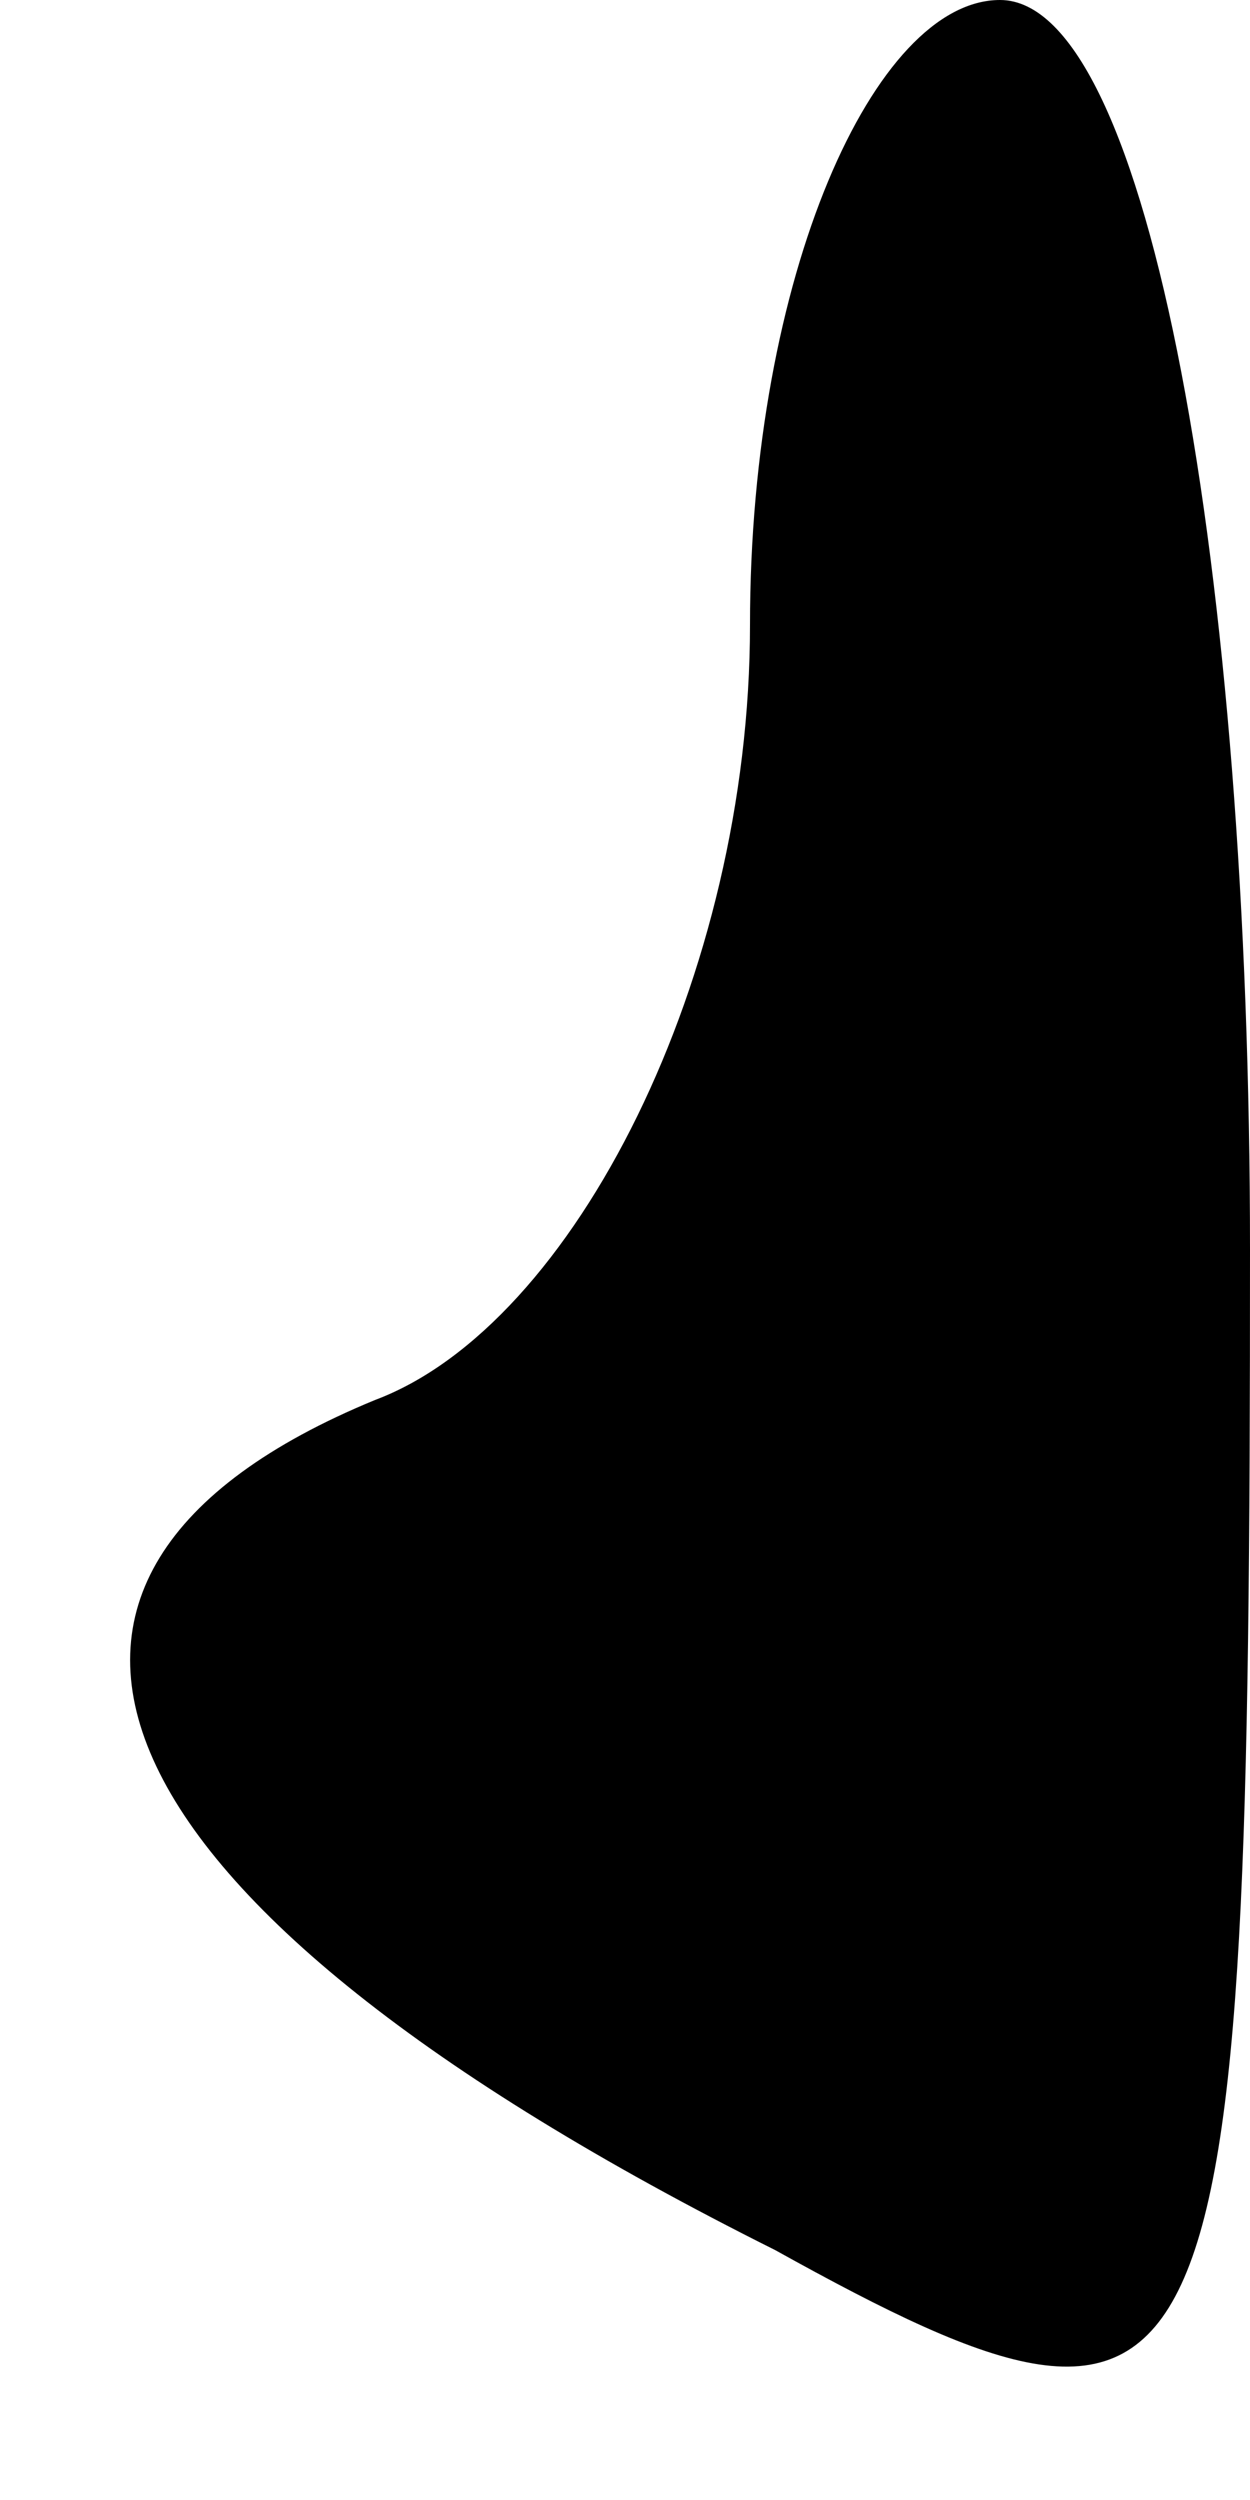 <?xml version="1.0" standalone="no"?>
<!DOCTYPE svg PUBLIC "-//W3C//DTD SVG 20010904//EN"
 "http://www.w3.org/TR/2001/REC-SVG-20010904/DTD/svg10.dtd">
<svg version="1.0" xmlns="http://www.w3.org/2000/svg"
 width="5pt" height="10pt" viewBox="0 0 5 10"
 preserveAspectRatio="xMidYMid meet">
<g transform="translate(0,10) scale(0.1,-0.1)"
fill="#000000" stroke="none">
<path fill="#000000" stroke="none" d="M30 75 c0 -14 -7 -28 -15 -31 -17 -7
-12 -20 16 -34 18 -10 19 -7 19 40 0 27 -4 50 -10 50 -5 0 -10 -11 -10 -25z"/>
</g>
</svg>
